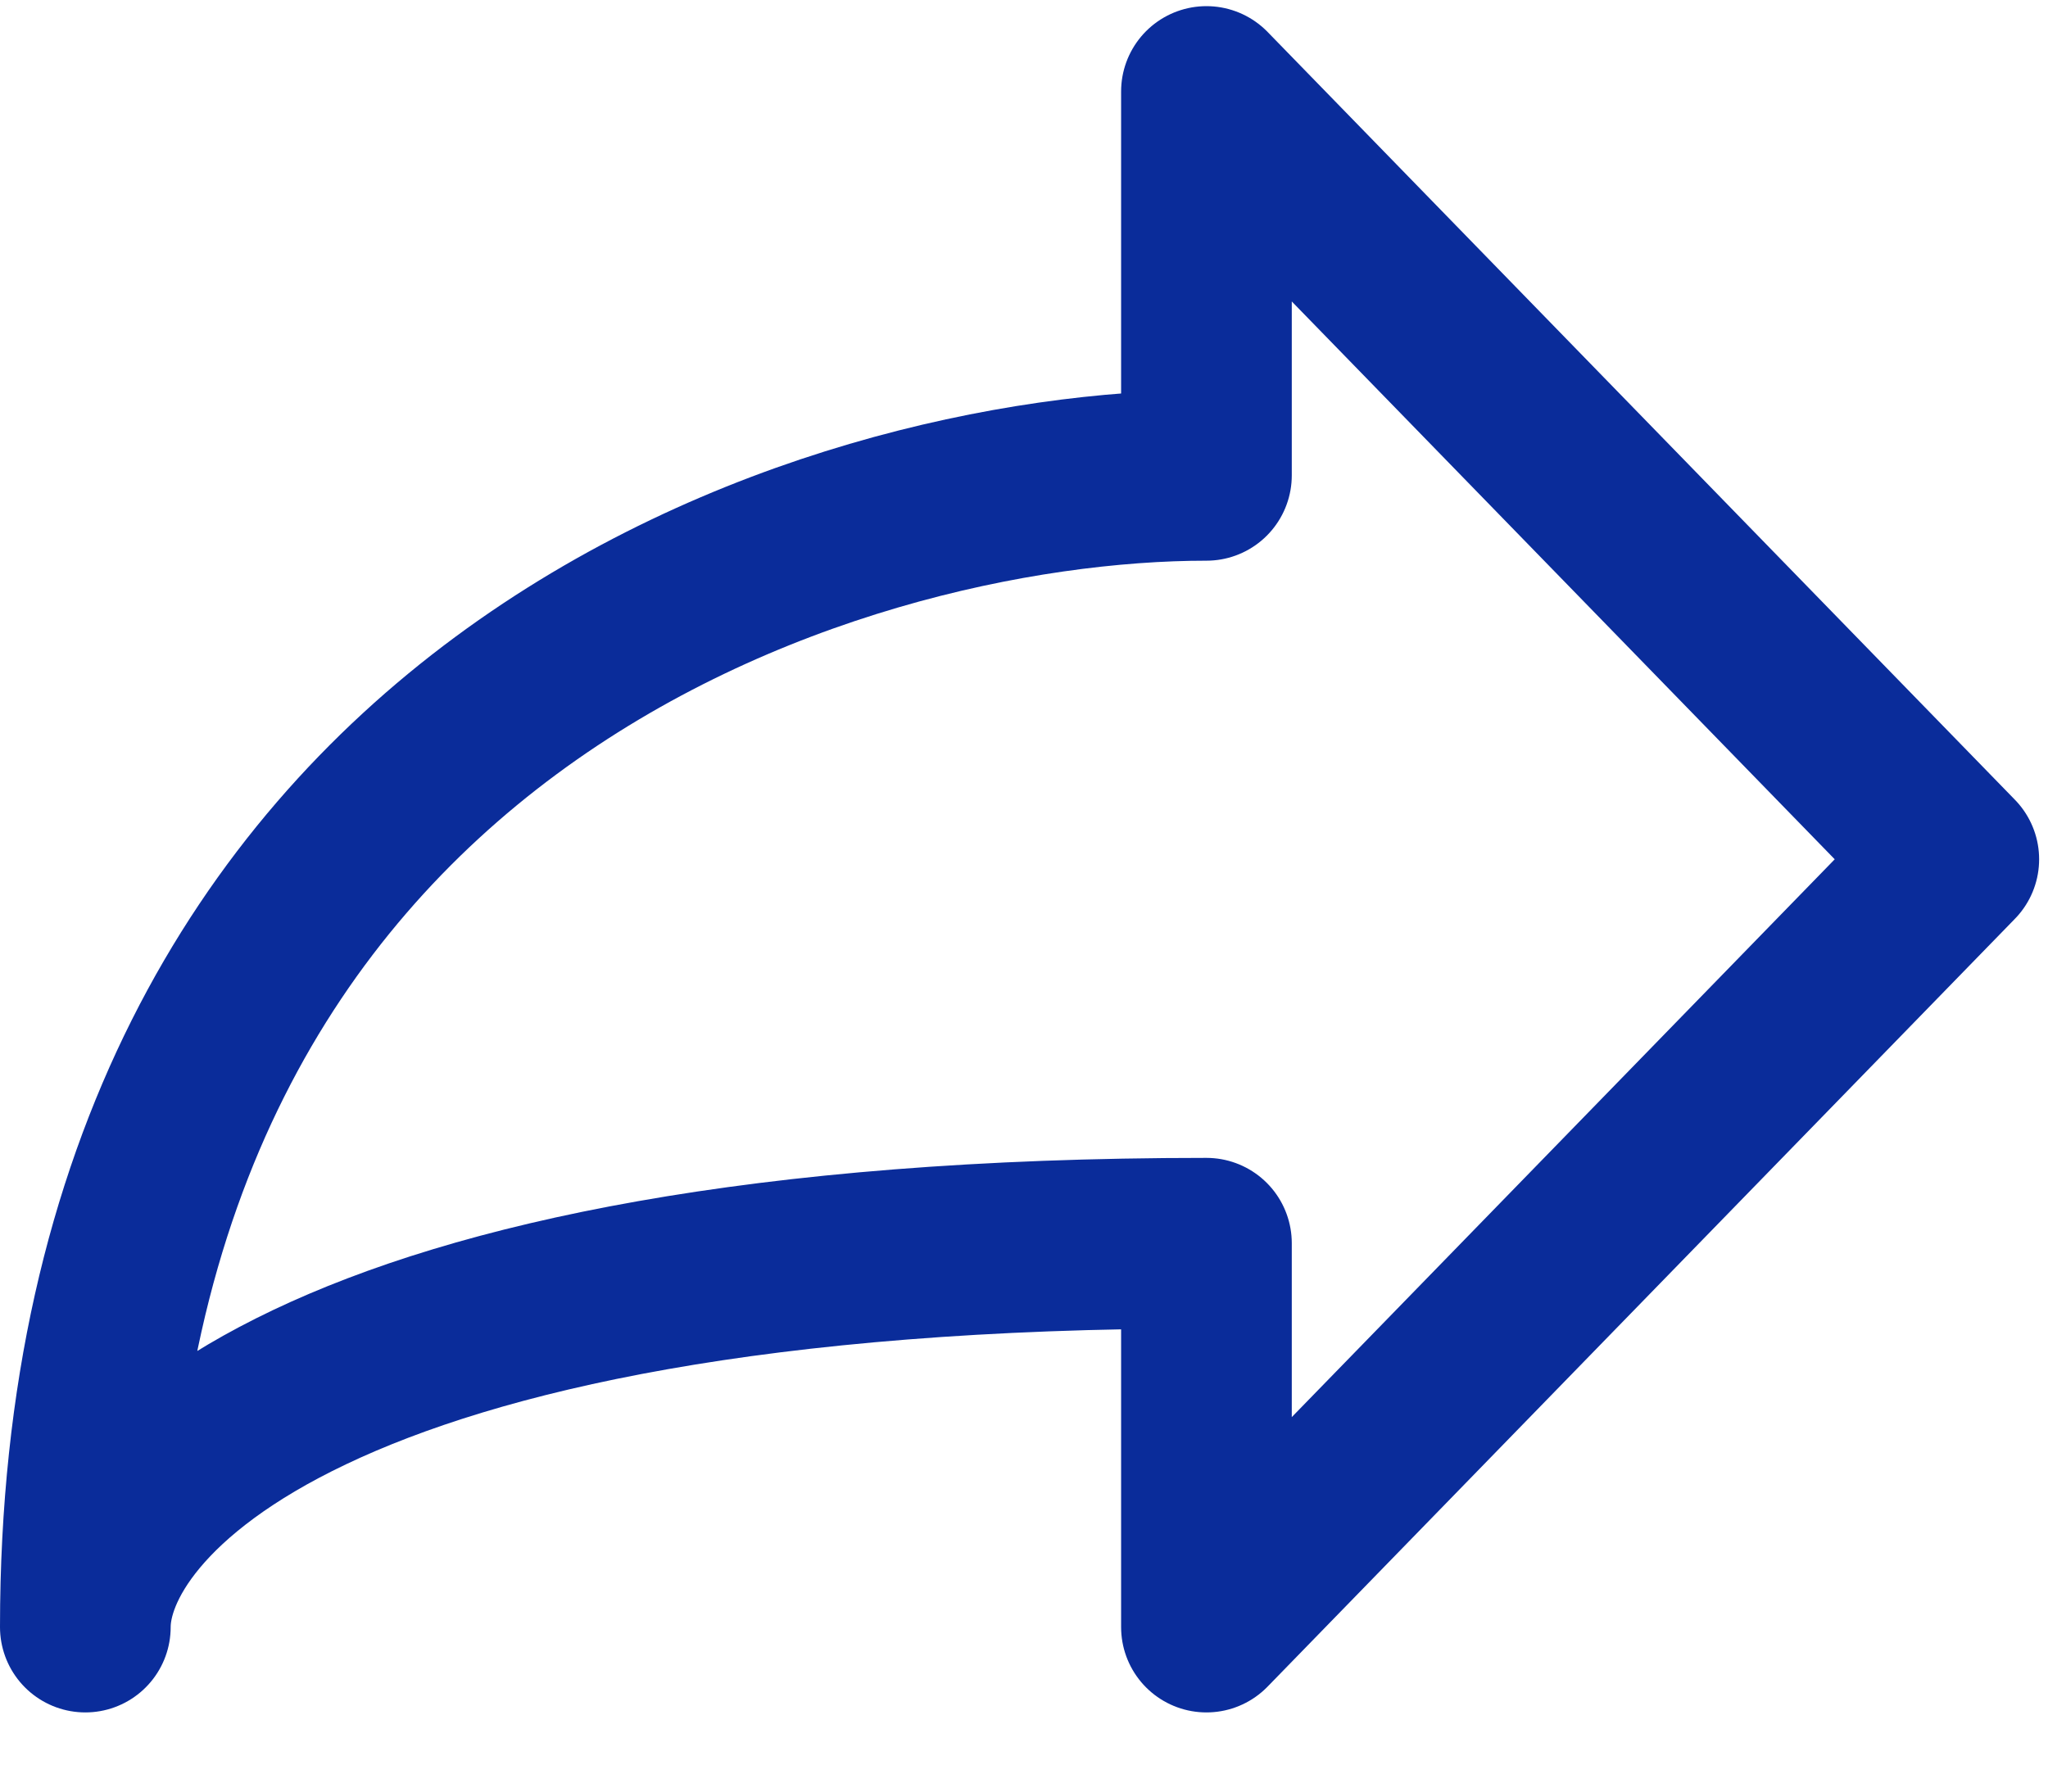 <svg width="24" height="21" viewBox="0 0 24 21" fill="none" xmlns="http://www.w3.org/2000/svg">
<path d="M22.896 10.072L14.138 1.072V5.572C9.758 5.572 1 8.272 1 19.072C1 17.572 3.628 14.572 14.138 14.572V19.072L22.896 10.072Z" stroke="#0A2C9A" stroke-width="2" stroke-linecap="round" stroke-linejoin="round"/>
</svg>
